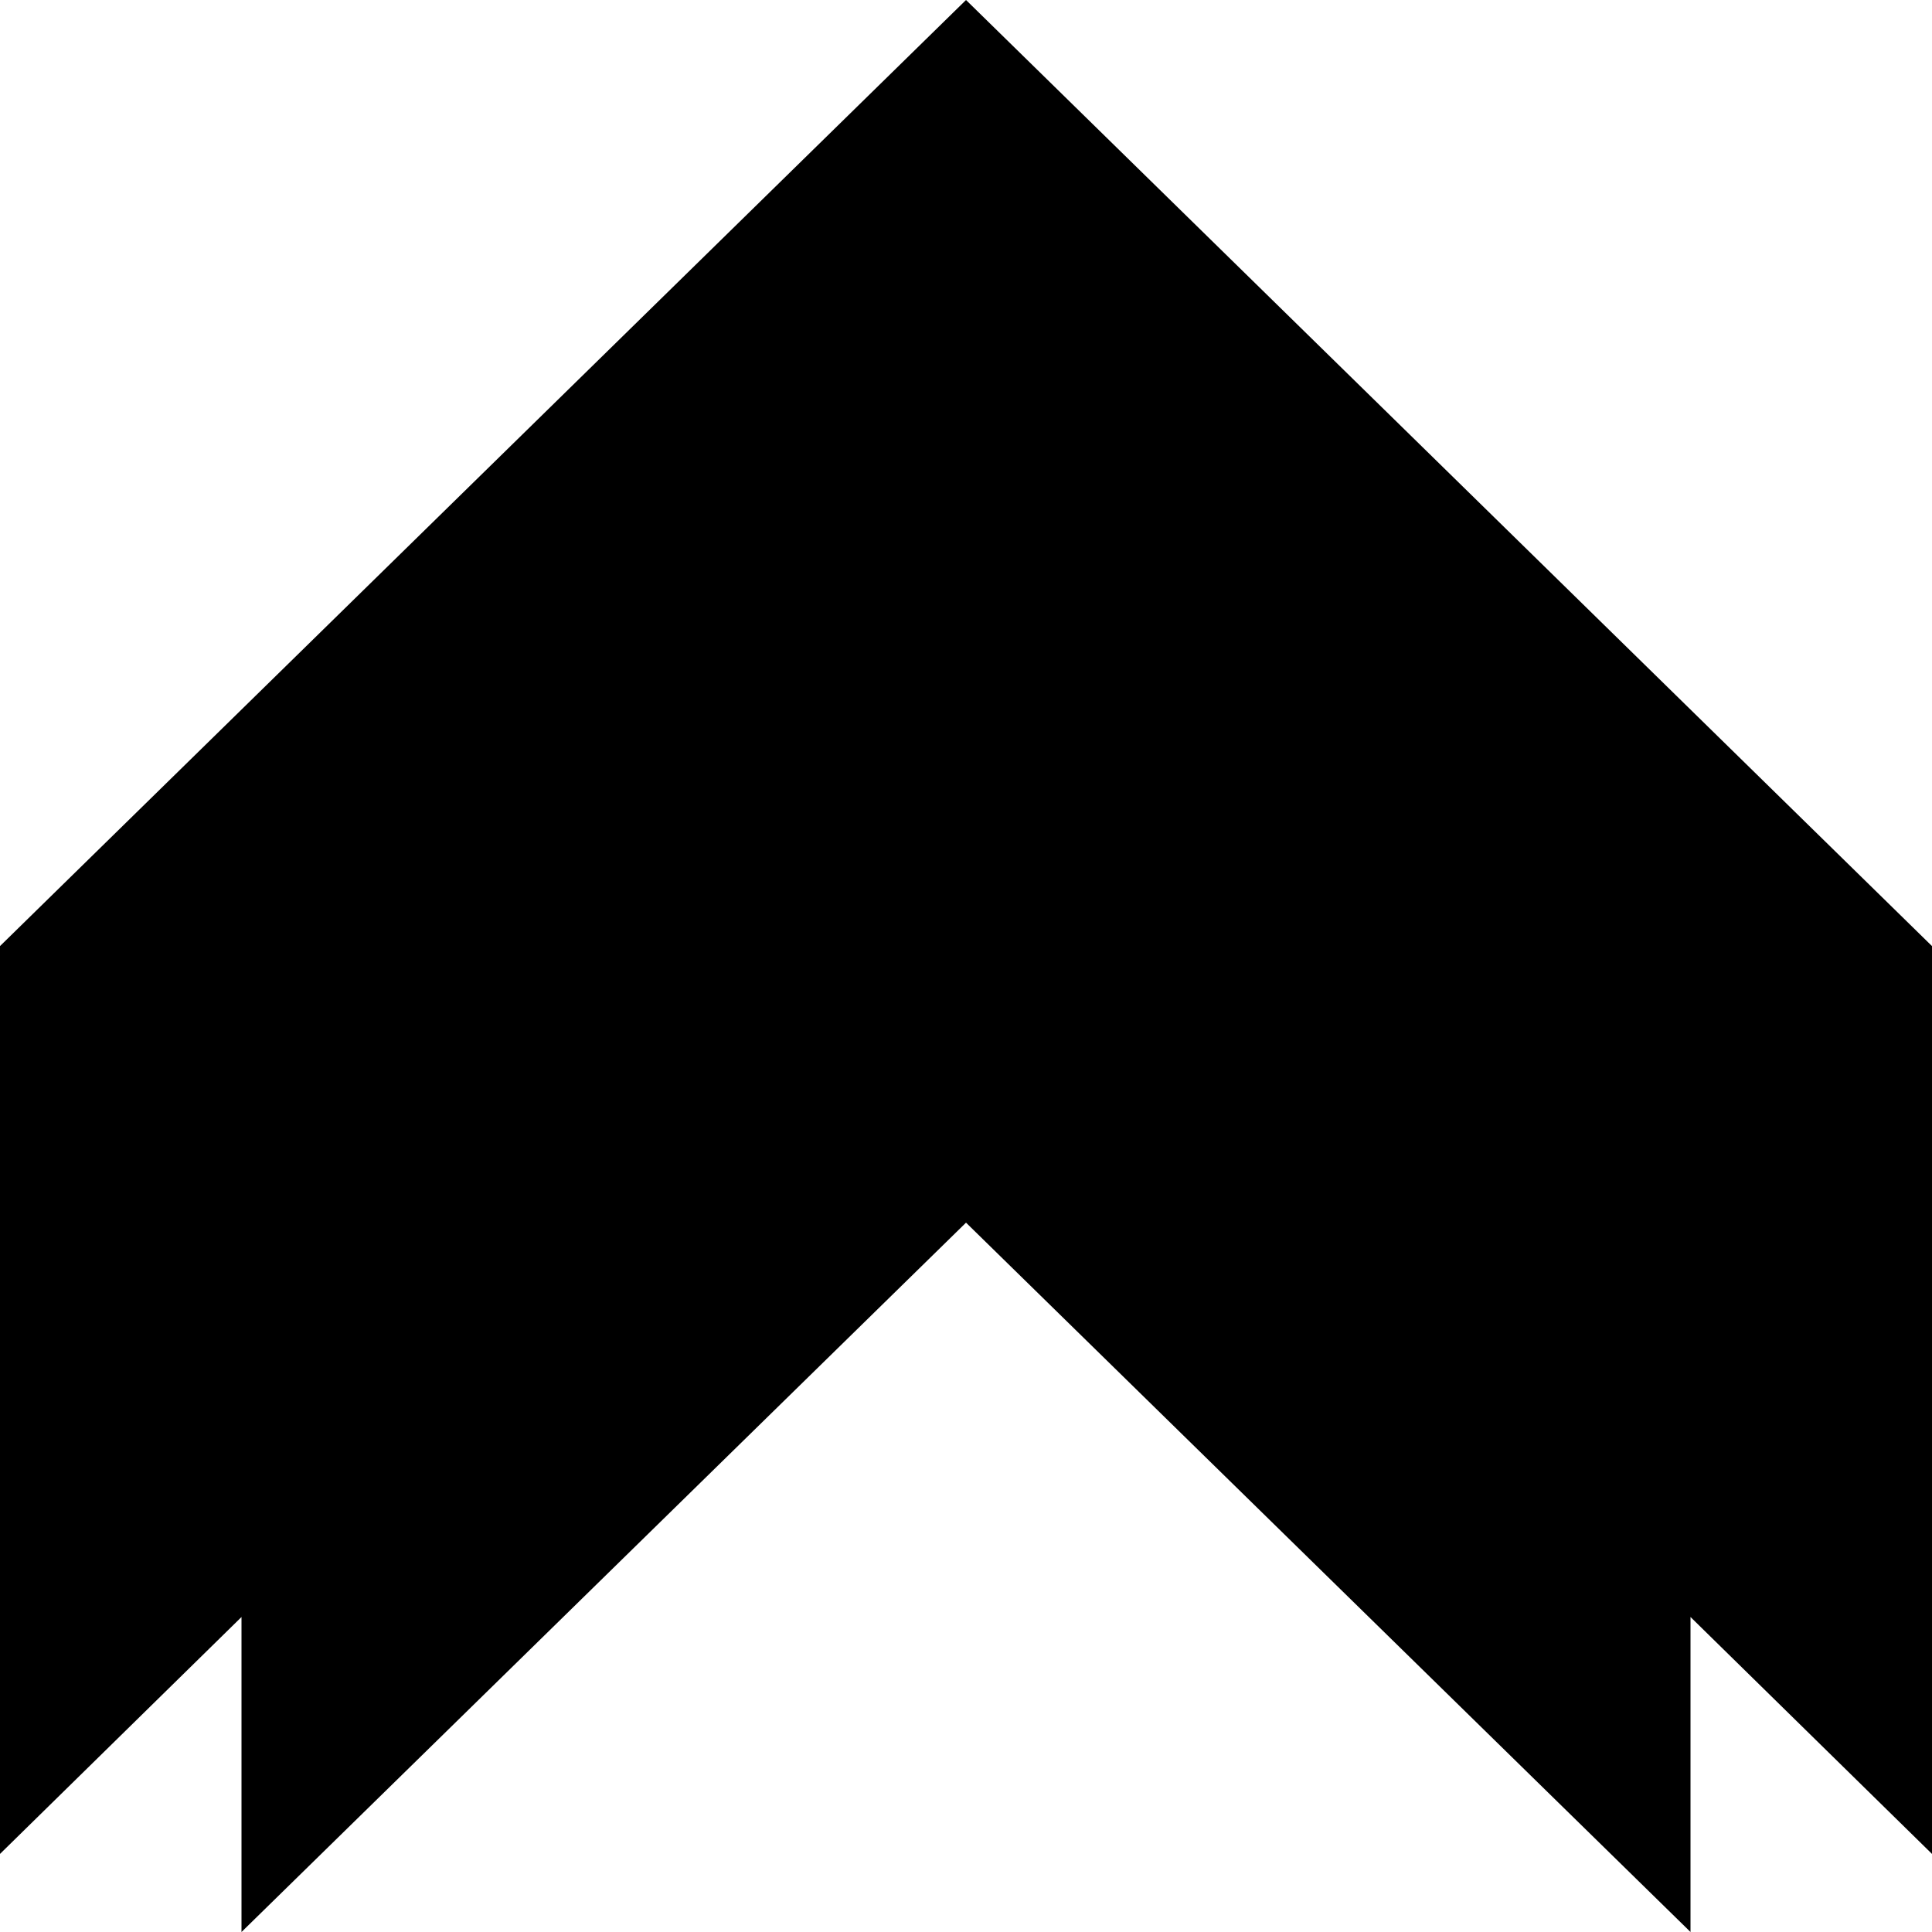 <svg xmlns="http://www.w3.org/2000/svg" viewBox="0 0 490 490"><path d="M61.25 490v-79.89L0 470.197v-230.25l.986-.963L245.004 0l244.01 238.984.986.963v230.25l-61.25-60.089v79.889L245.005 310.094z"/></svg>
